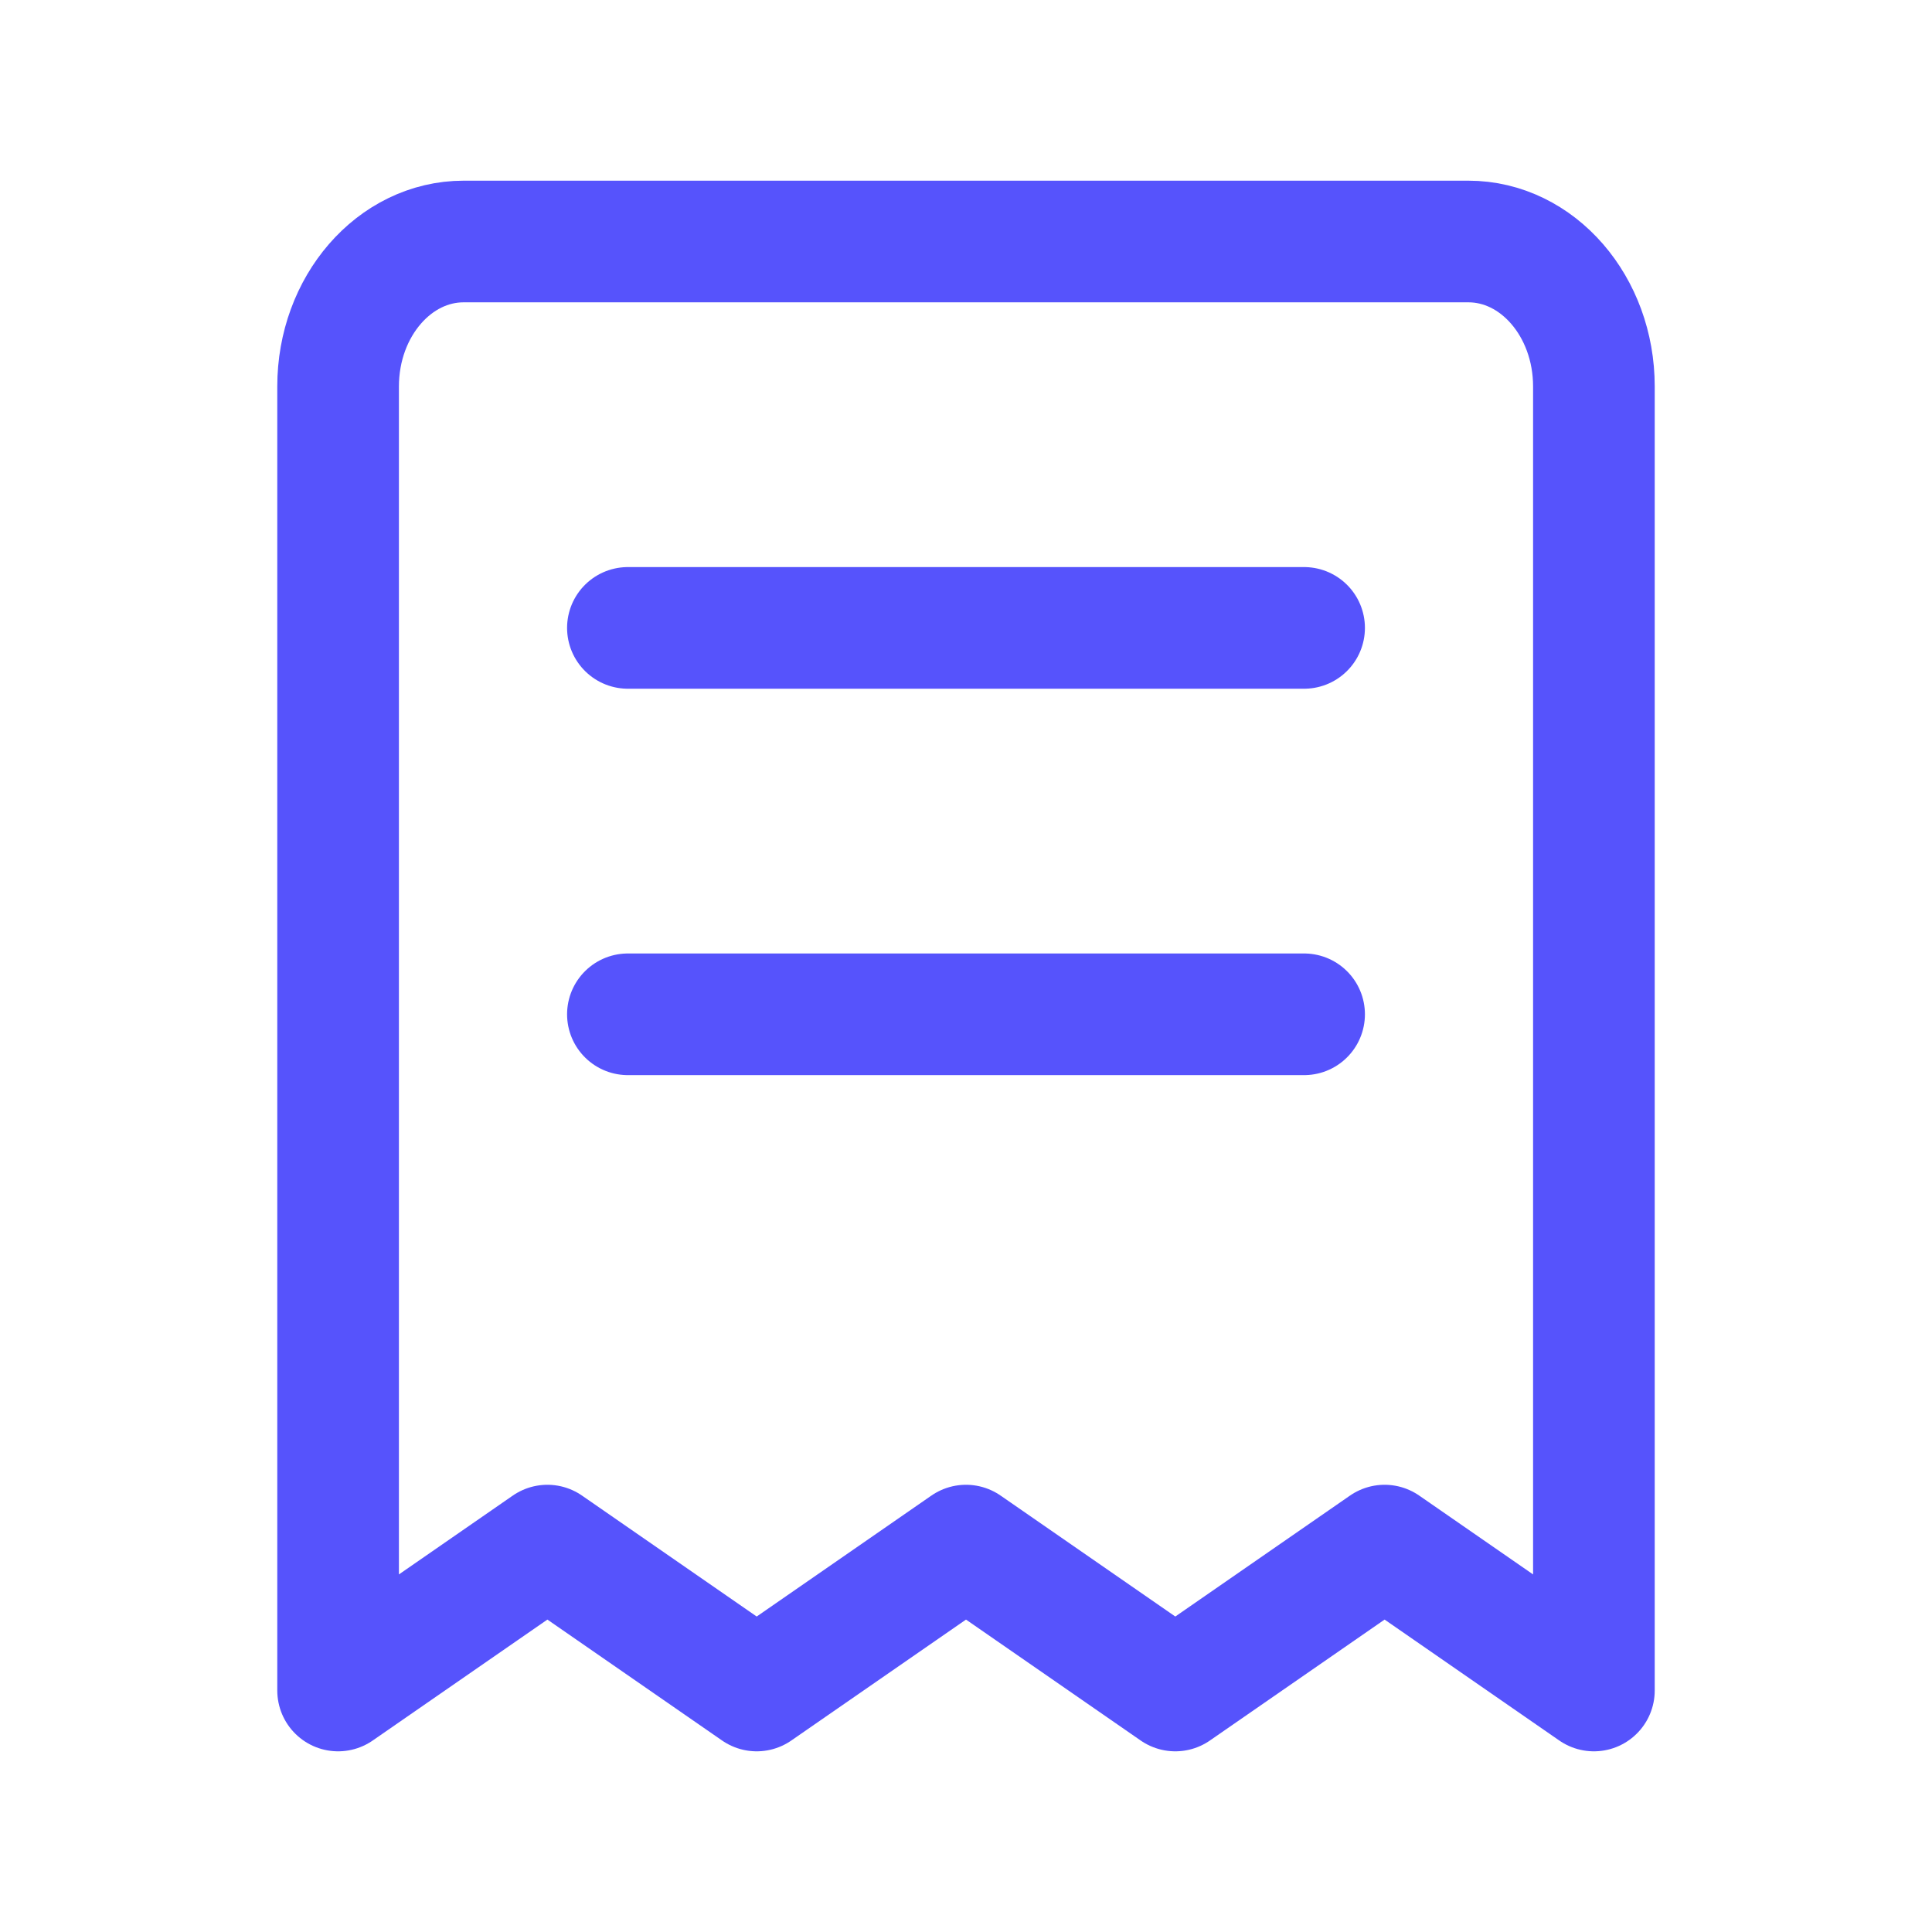 <svg width="27" height="27" viewBox="0 0 27 27" fill="none" xmlns="http://www.w3.org/2000/svg">
<path d="M8.775 8.775H18.225M8.775 14.175H18.225M6.48 3.375H20.52C21.489 3.375 22.275 4.282 22.275 5.4V23.625L19.35 21.6L16.425 23.625L13.5 21.6L10.575 23.625L7.65 21.6L4.725 23.625V5.4C4.725 4.282 5.511 3.375 6.48 3.375Z" stroke="#5653FC" stroke-width="1.7" stroke-linecap="round" stroke-linejoin="round"/>
</svg>
